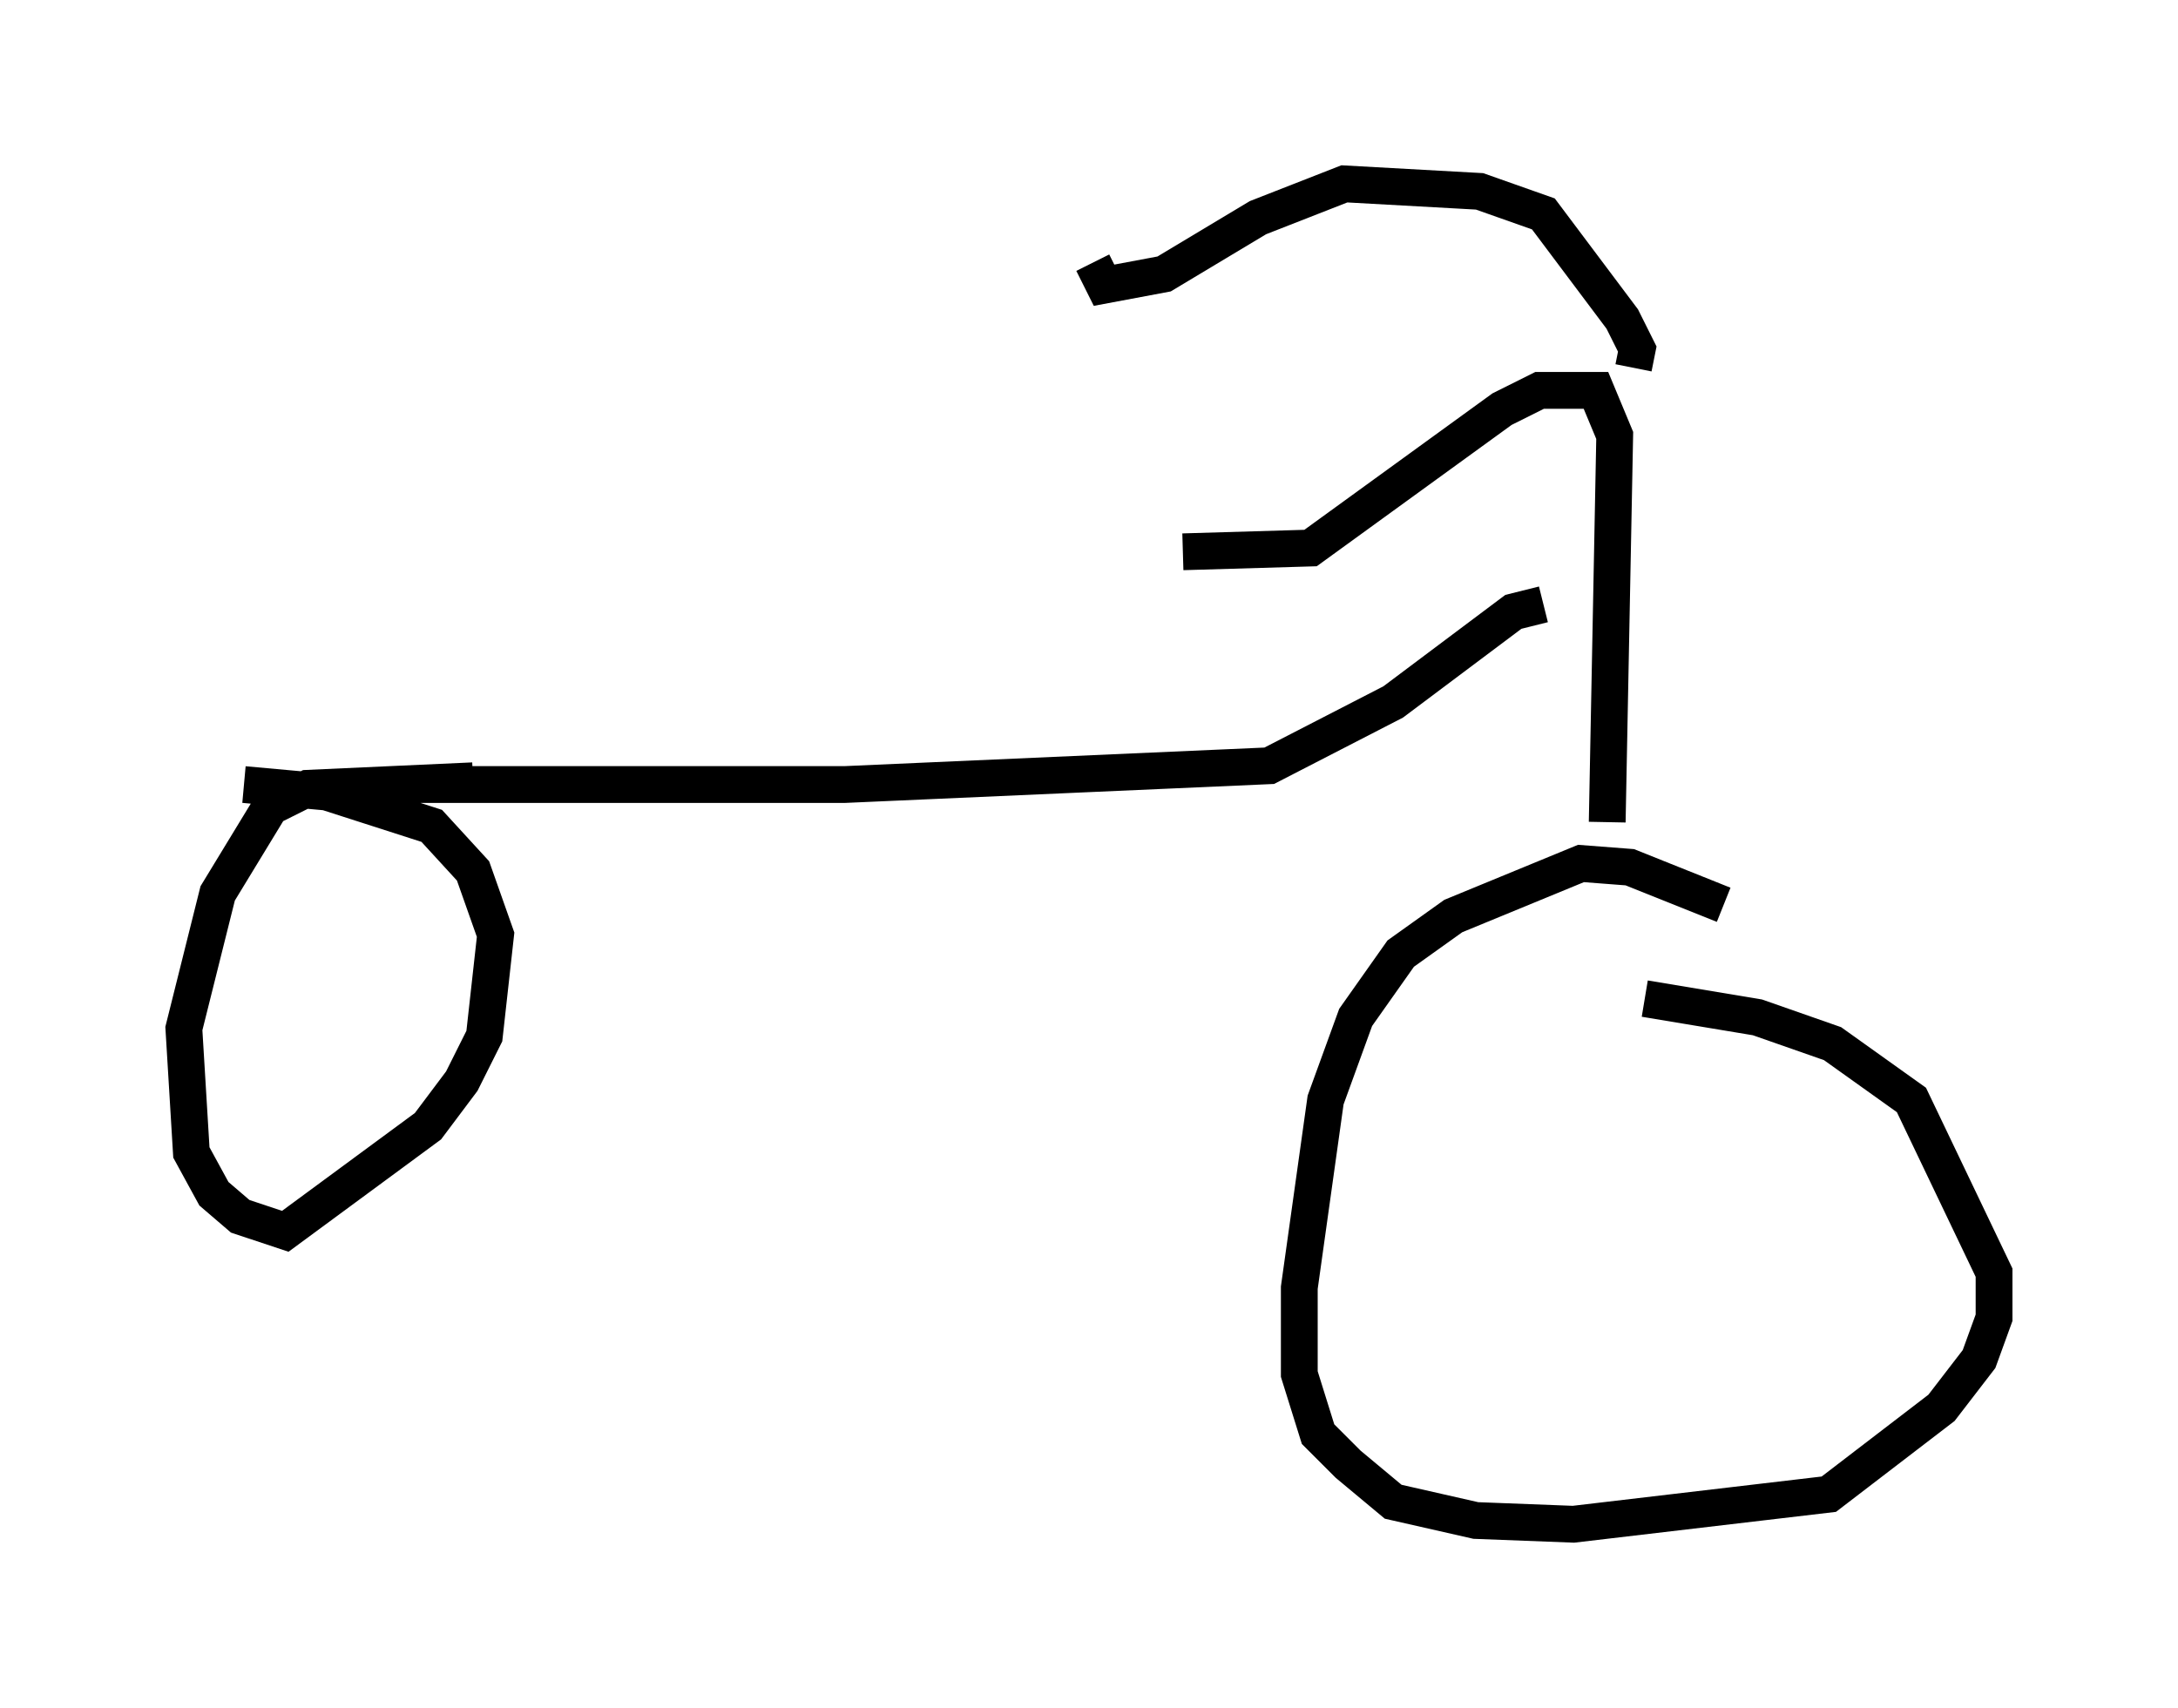 <?xml version="1.0" encoding="utf-8" ?>
<svg baseProfile="full" height="46.444" version="1.1" width="59.205" xmlns="http://www.w3.org/2000/svg" xmlns:ev="http://www.w3.org/2001/xml-events" xmlns:xlink="http://www.w3.org/1999/xlink"><defs /><rect fill="white" height="46.444" width="59.205" x="0" y="0" /><path d="M49.407, 27.561 m-2.552, -2.96 l-2.552, -1.021 -1.327, -0.102 l-3.471, 1.429 -1.429, 1.021 l-1.225, 1.735 -0.817, 2.246 l-0.715, 5.104 0.0, 2.348 l0.51, 1.633 0.817, 0.817 l1.225, 1.021 2.246, 0.51 l2.654, 0.102 6.942, -0.817 l3.063, -2.348 1.021, -1.327 l0.408, -1.123 0.0, -1.225 l-2.246, -4.696 -2.144, -1.531 l-2.042, -0.715 -3.063, -0.51 m-0.613, -4.696 l0.0, 0.0 m-0.408, -0.102 l0.204, -10.515 -0.51, -1.225 l-1.531, 0.0 -1.021, 0.51 l-5.206, 3.777 -3.471, 0.102 m12.25, -5.002 l0.102, -0.51 -0.408, -0.817 l-2.144, -2.858 -1.735, -0.613 l-3.675, -0.204 -2.348, 0.919 l-2.552, 1.531 -1.633, 0.306 l-0.306, -0.613 m12.25, 9.29 l-0.817, 0.204 -3.267, 2.45 l-3.369, 1.735 -11.536, 0.51 l-11.74, 0.0 m1.633, -0.102 l-4.492, 0.204 -1.021, 0.51 l-1.429, 2.348 -0.919, 3.675 l0.204, 3.369 0.613, 1.123 l0.715, 0.613 1.225, 0.408 l3.879, -2.858 0.919, -1.225 l0.613, -1.225 0.306, -2.756 l-0.613, -1.735 -1.123, -1.225 l-2.858, -0.919 -2.246, -0.204 " fill="none" stroke="black" stroke-width="1" /></svg>